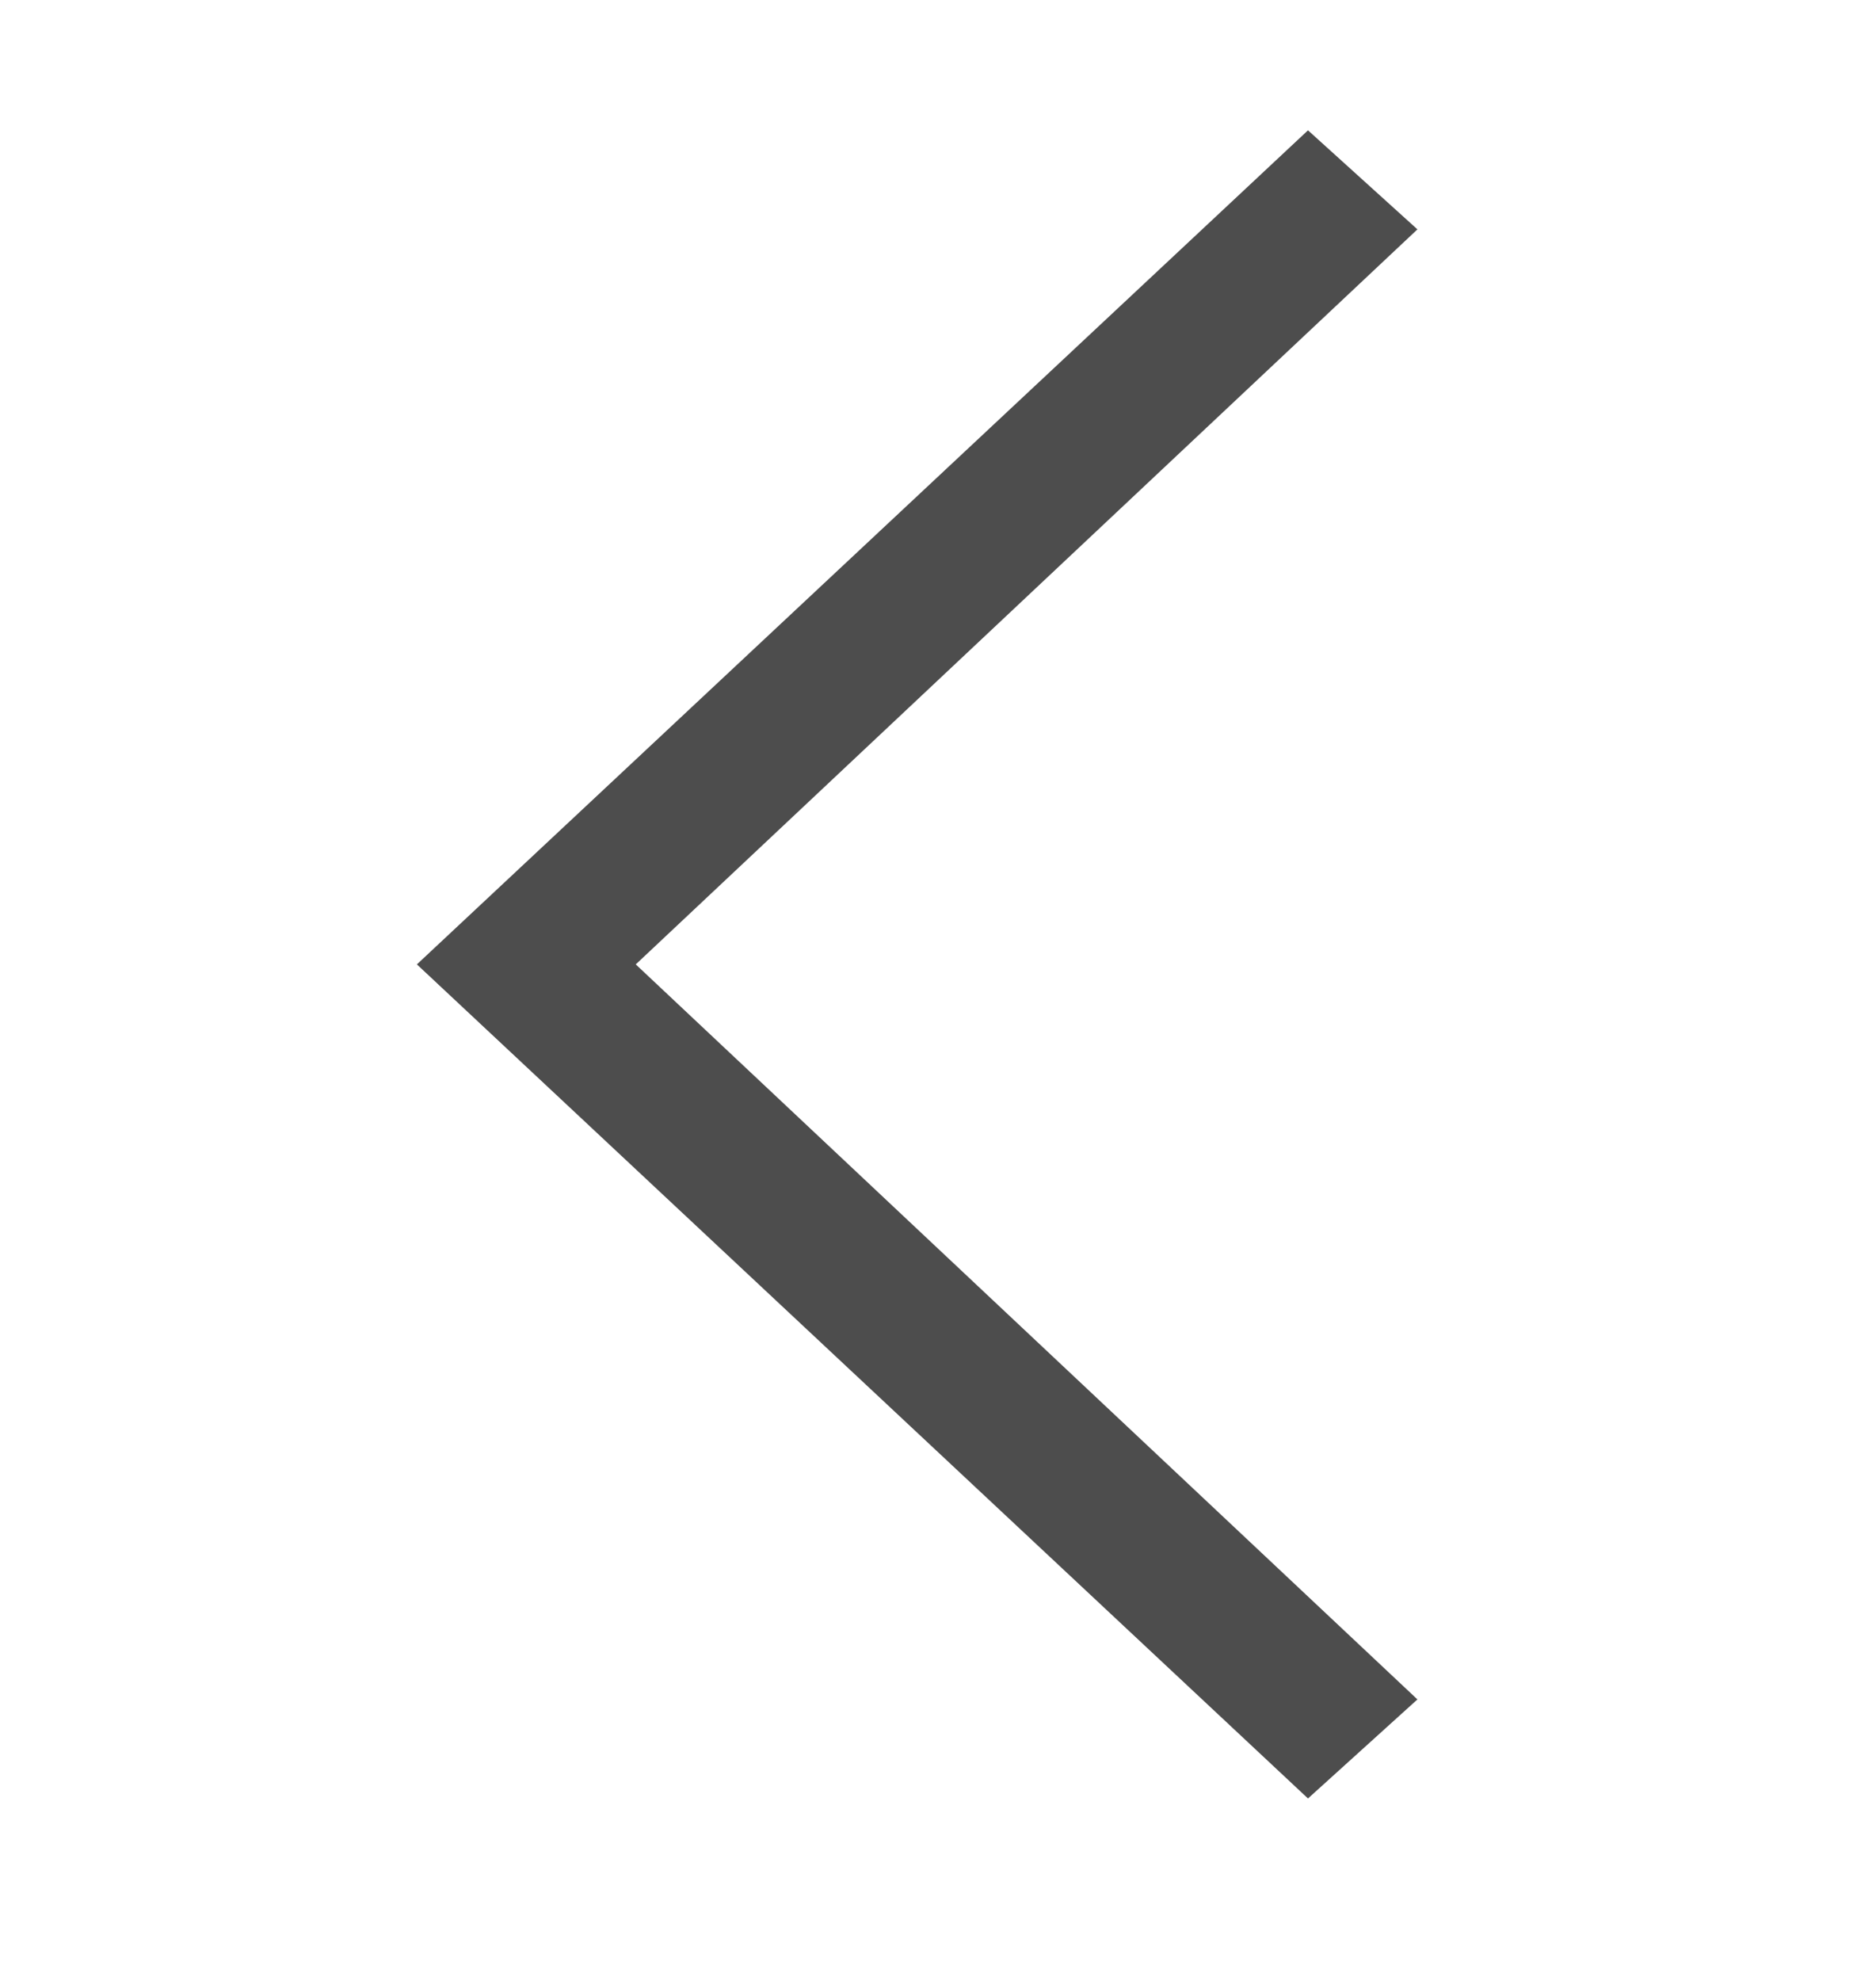 <?xml version="1.0" encoding="UTF-8"?>
<svg width="18px" height="19px" viewBox="0 0 18 19" version="1.1" xmlns="http://www.w3.org/2000/svg" xmlns:xlink="http://www.w3.org/1999/xlink">
    <!-- Generator: Sketch 61.1 (89650) - https://sketch.com -->
    <title>arrow_back-hei</title>
    <desc>Created with Sketch.</desc>
    <g id="贵阳市入境通道疫情检疫站登记" stroke="none" stroke-width="1" fill="none" fill-rule="evenodd">
        <g id="通行证" transform="translate(-10, -34)" fill="#4D4D4D">
            <g id="导航栏-白">
                <g id="导航栏" transform="translate(0, 20)">
                    <g id="icon/arrow_back-hei" transform="translate(10, 14)">
                        <g id="arrow_back-hei">
                            <polygon id="arrow-left" points="13.6 2.2 6.1 9.25 13.6 16.3 12.55 17.25 4 9.25 12.55 1.25"></polygon>
                        </g>
                    </g>
                </g>
            </g>
        </g>
    </g>
</svg>